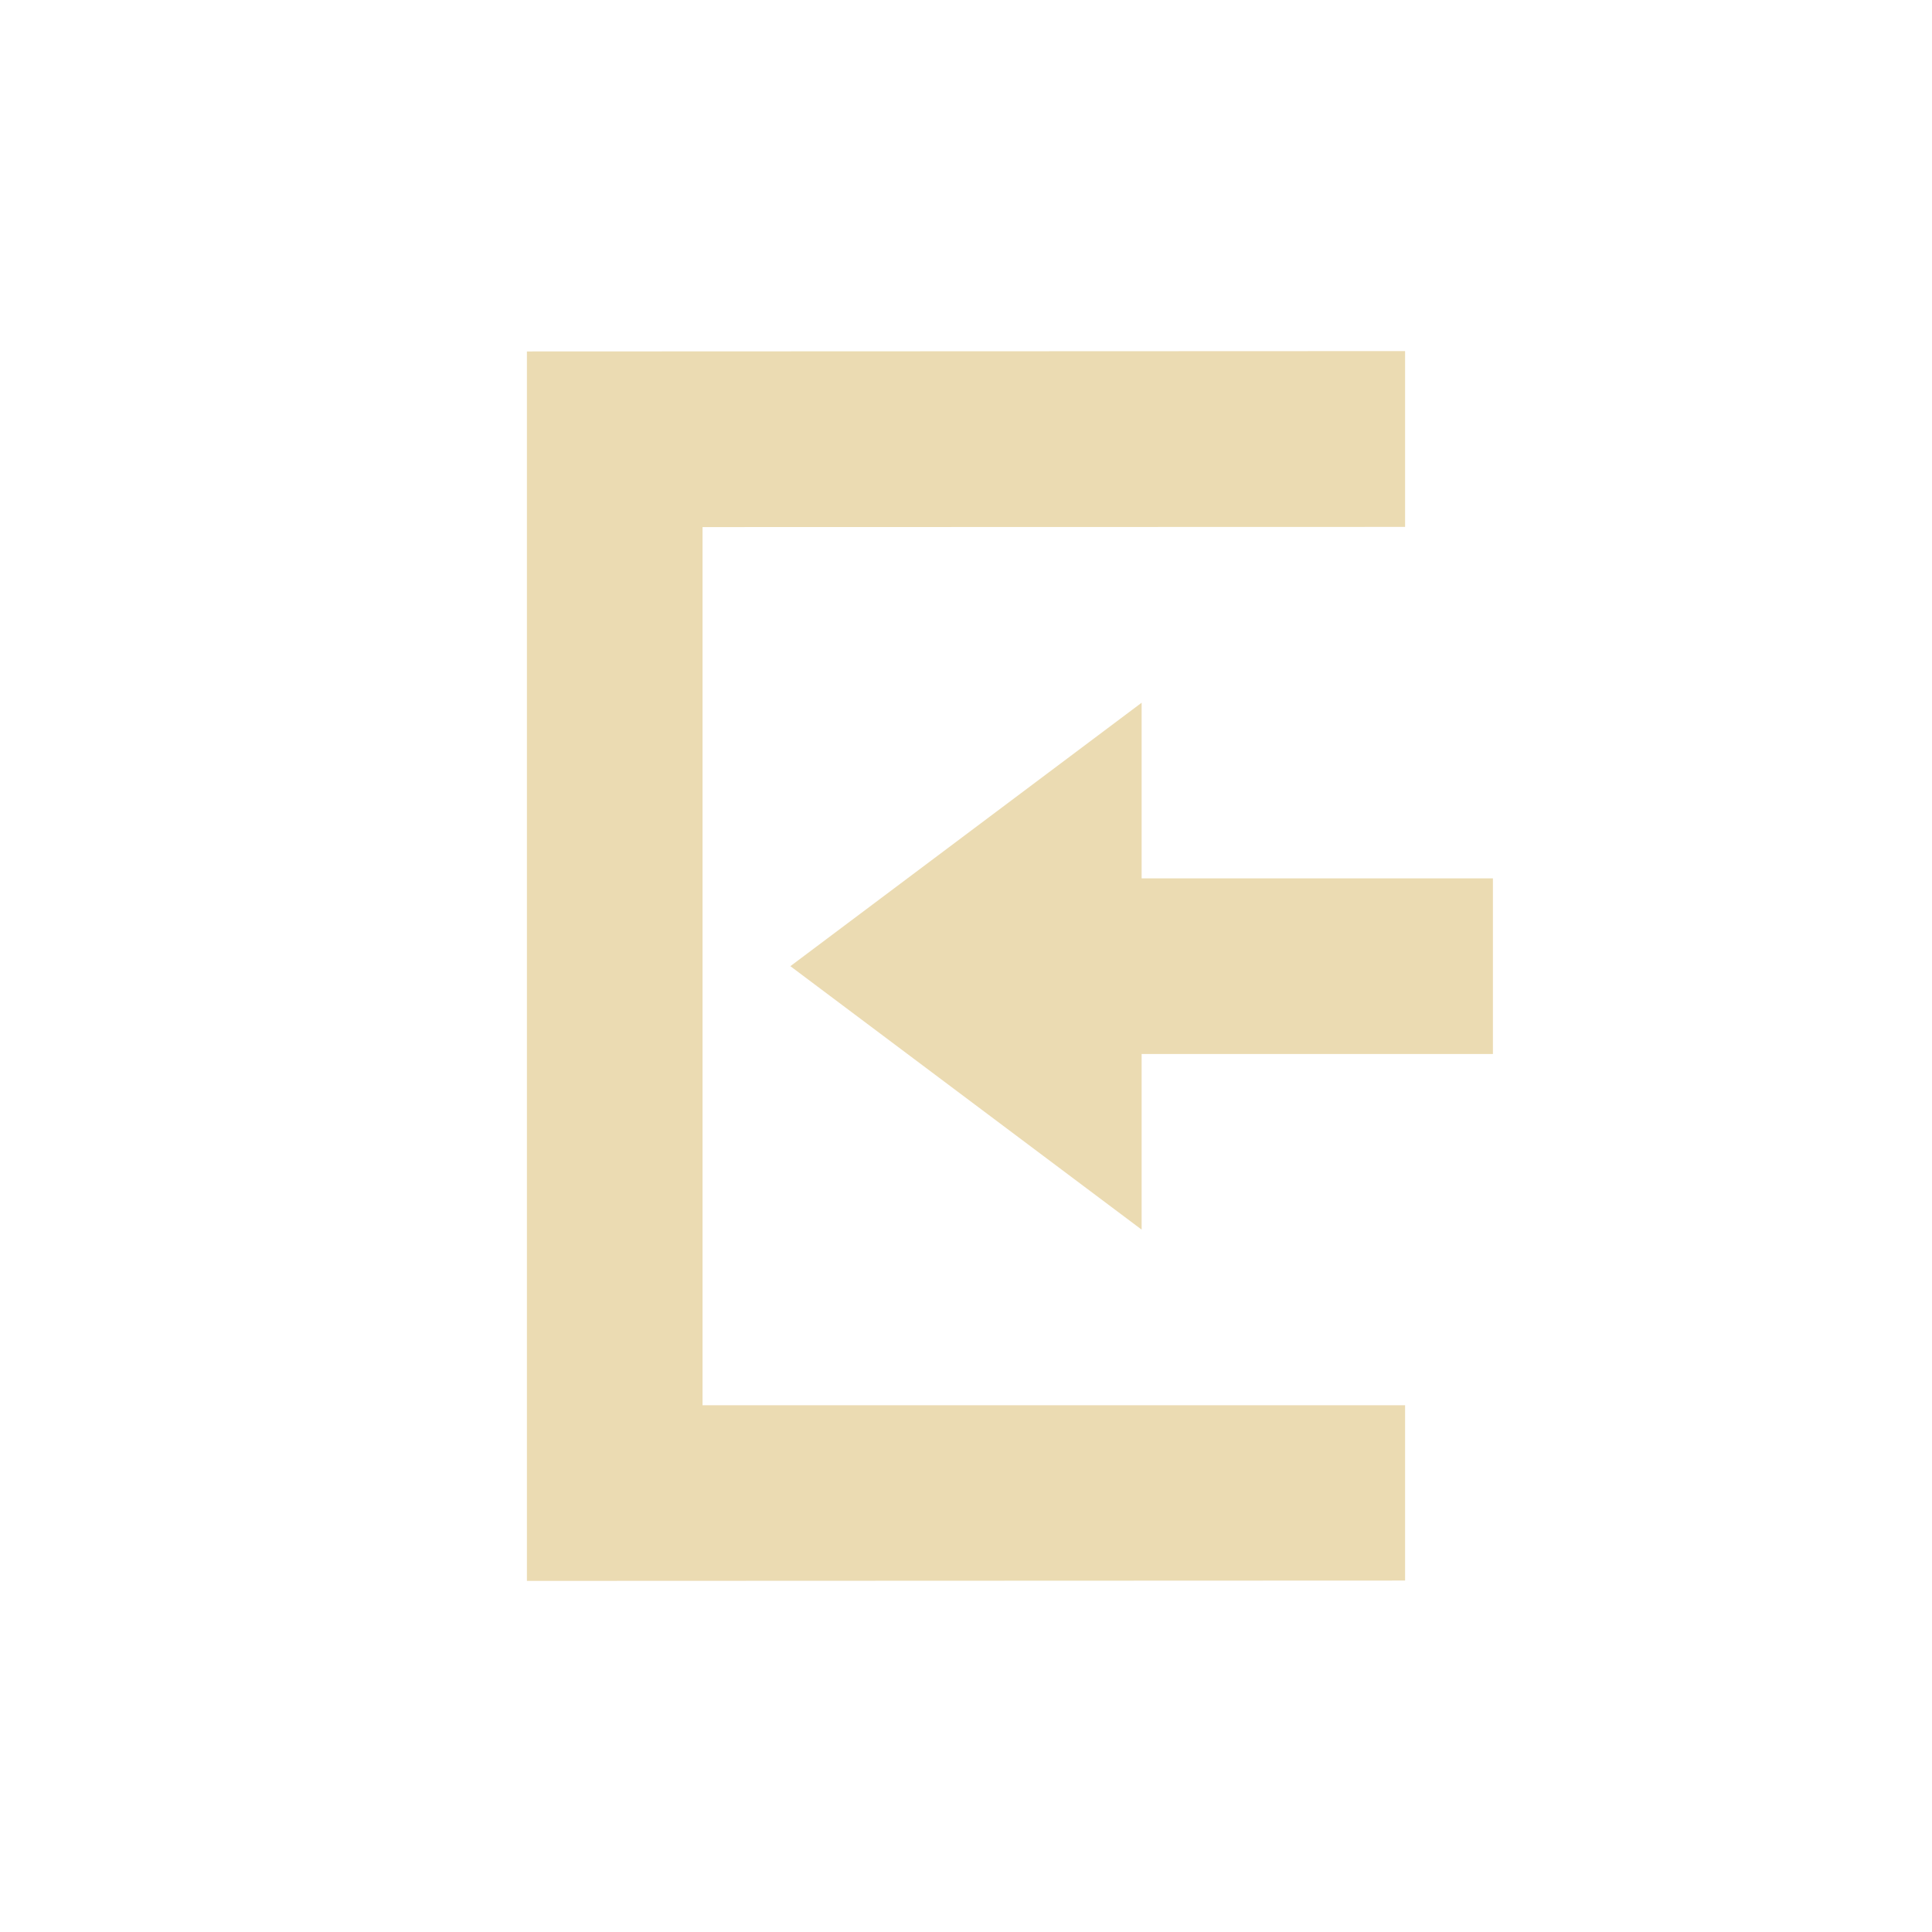<svg width="22" height="22" version="1.1" viewBox="0 0 22 22" xmlns="http://www.w3.org/2000/svg">
  <defs>
    <style type="text/css">.ColorScheme-Text { color:#ebdbb2; } .ColorScheme-Highlight { color:#458588; }</style>
  </defs>
  <path class="ColorScheme-Text" d="m16 3.998-10 0.004v14l10-0.004v-1.996h-8v-10l8-0.002zm-3 4.004-4 3 4 3v-2h4v-2h-4z" fill="currentColor"/>
</svg>
